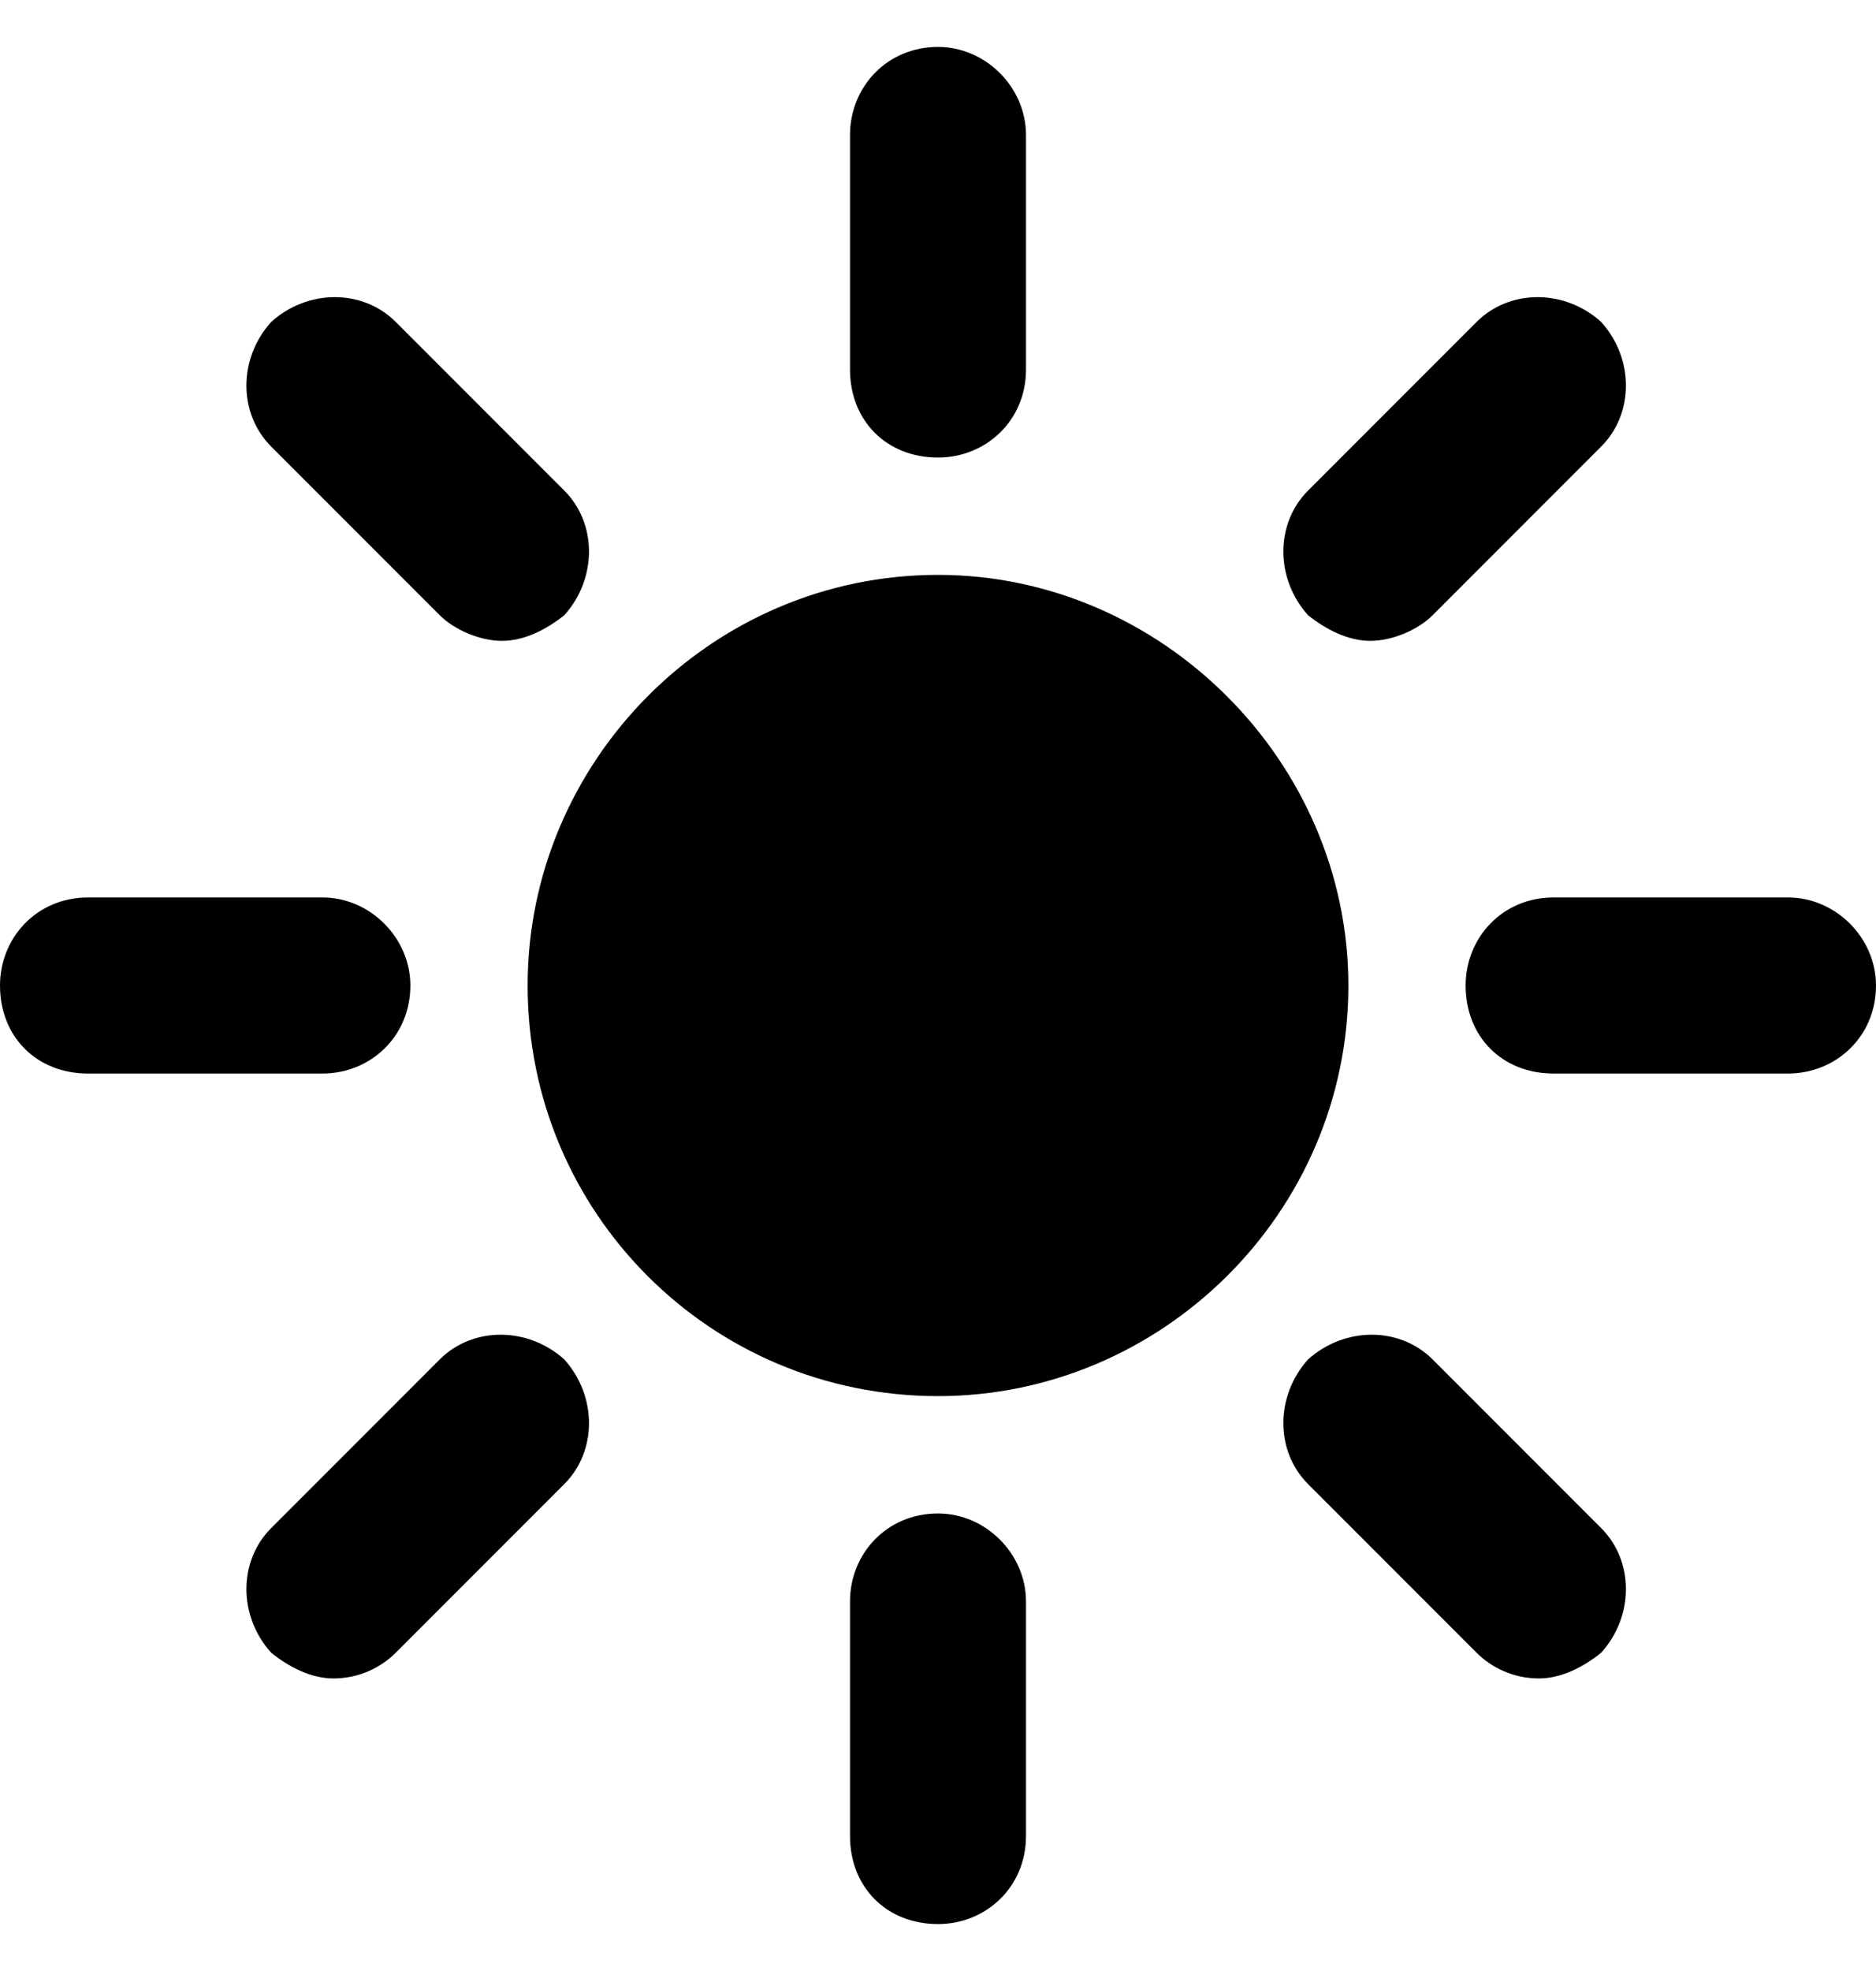 <svg width="20" height="21" viewBox="0 0 20 21" fill="none" xmlns="http://www.w3.org/2000/svg">
<path d="M4.688 6.555C4.844 6.711 5.117 6.828 5.352 6.828C5.586 6.828 5.82 6.711 6.016 6.555C6.367 6.164 6.367 5.578 6.016 5.227L4.219 3.43C3.867 3.078 3.281 3.078 2.891 3.43C2.539 3.82 2.539 4.406 2.891 4.758L4.688 6.555ZM10 4.875C10.508 4.875 10.938 4.484 10.938 3.938V1.438C10.938 0.93 10.508 0.5 10 0.5C9.453 0.5 9.062 0.93 9.062 1.438V3.938C9.062 4.484 9.453 4.875 10 4.875ZM4.375 10.5C4.375 9.992 3.945 9.562 3.438 9.562H0.938C0.391 9.562 0 9.992 0 10.5C0 11.047 0.391 11.438 0.938 11.438H3.438C3.945 11.438 4.375 11.047 4.375 10.5ZM14.609 6.828C14.844 6.828 15.117 6.711 15.273 6.555L17.07 4.758C17.422 4.406 17.422 3.82 17.07 3.43C16.68 3.078 16.094 3.078 15.742 3.43L13.945 5.227C13.594 5.578 13.594 6.164 13.945 6.555C14.141 6.711 14.375 6.828 14.609 6.828ZM10 16.125C9.453 16.125 9.062 16.555 9.062 17.062V19.562C9.062 20.109 9.453 20.5 10 20.5C10.508 20.5 10.938 20.109 10.938 19.562V17.062C10.938 16.555 10.508 16.125 10 16.125ZM4.688 14.484L2.891 16.281C2.539 16.633 2.539 17.219 2.891 17.609C3.086 17.766 3.32 17.883 3.555 17.883C3.828 17.883 4.062 17.766 4.219 17.609L6.016 15.812C6.367 15.461 6.367 14.875 6.016 14.484C5.625 14.133 5.039 14.133 4.688 14.484ZM19.062 9.562H16.562C16.016 9.562 15.625 9.992 15.625 10.5C15.625 11.047 16.016 11.438 16.562 11.438H19.062C19.57 11.438 20 11.047 20 10.5C20 9.992 19.57 9.562 19.062 9.562ZM15.273 14.484C14.922 14.133 14.336 14.133 13.945 14.484C13.594 14.875 13.594 15.461 13.945 15.812L15.742 17.609C15.898 17.766 16.133 17.883 16.406 17.883C16.641 17.883 16.875 17.766 17.07 17.609C17.422 17.219 17.422 16.633 17.07 16.281L15.273 14.484ZM10 6.125C7.578 6.125 5.625 8.117 5.625 10.5C5.625 12.922 7.578 14.875 10 14.875C12.383 14.875 14.375 12.922 14.375 10.5C14.375 8.117 12.383 6.125 10 6.125Z" fill="black"/>
</svg>
